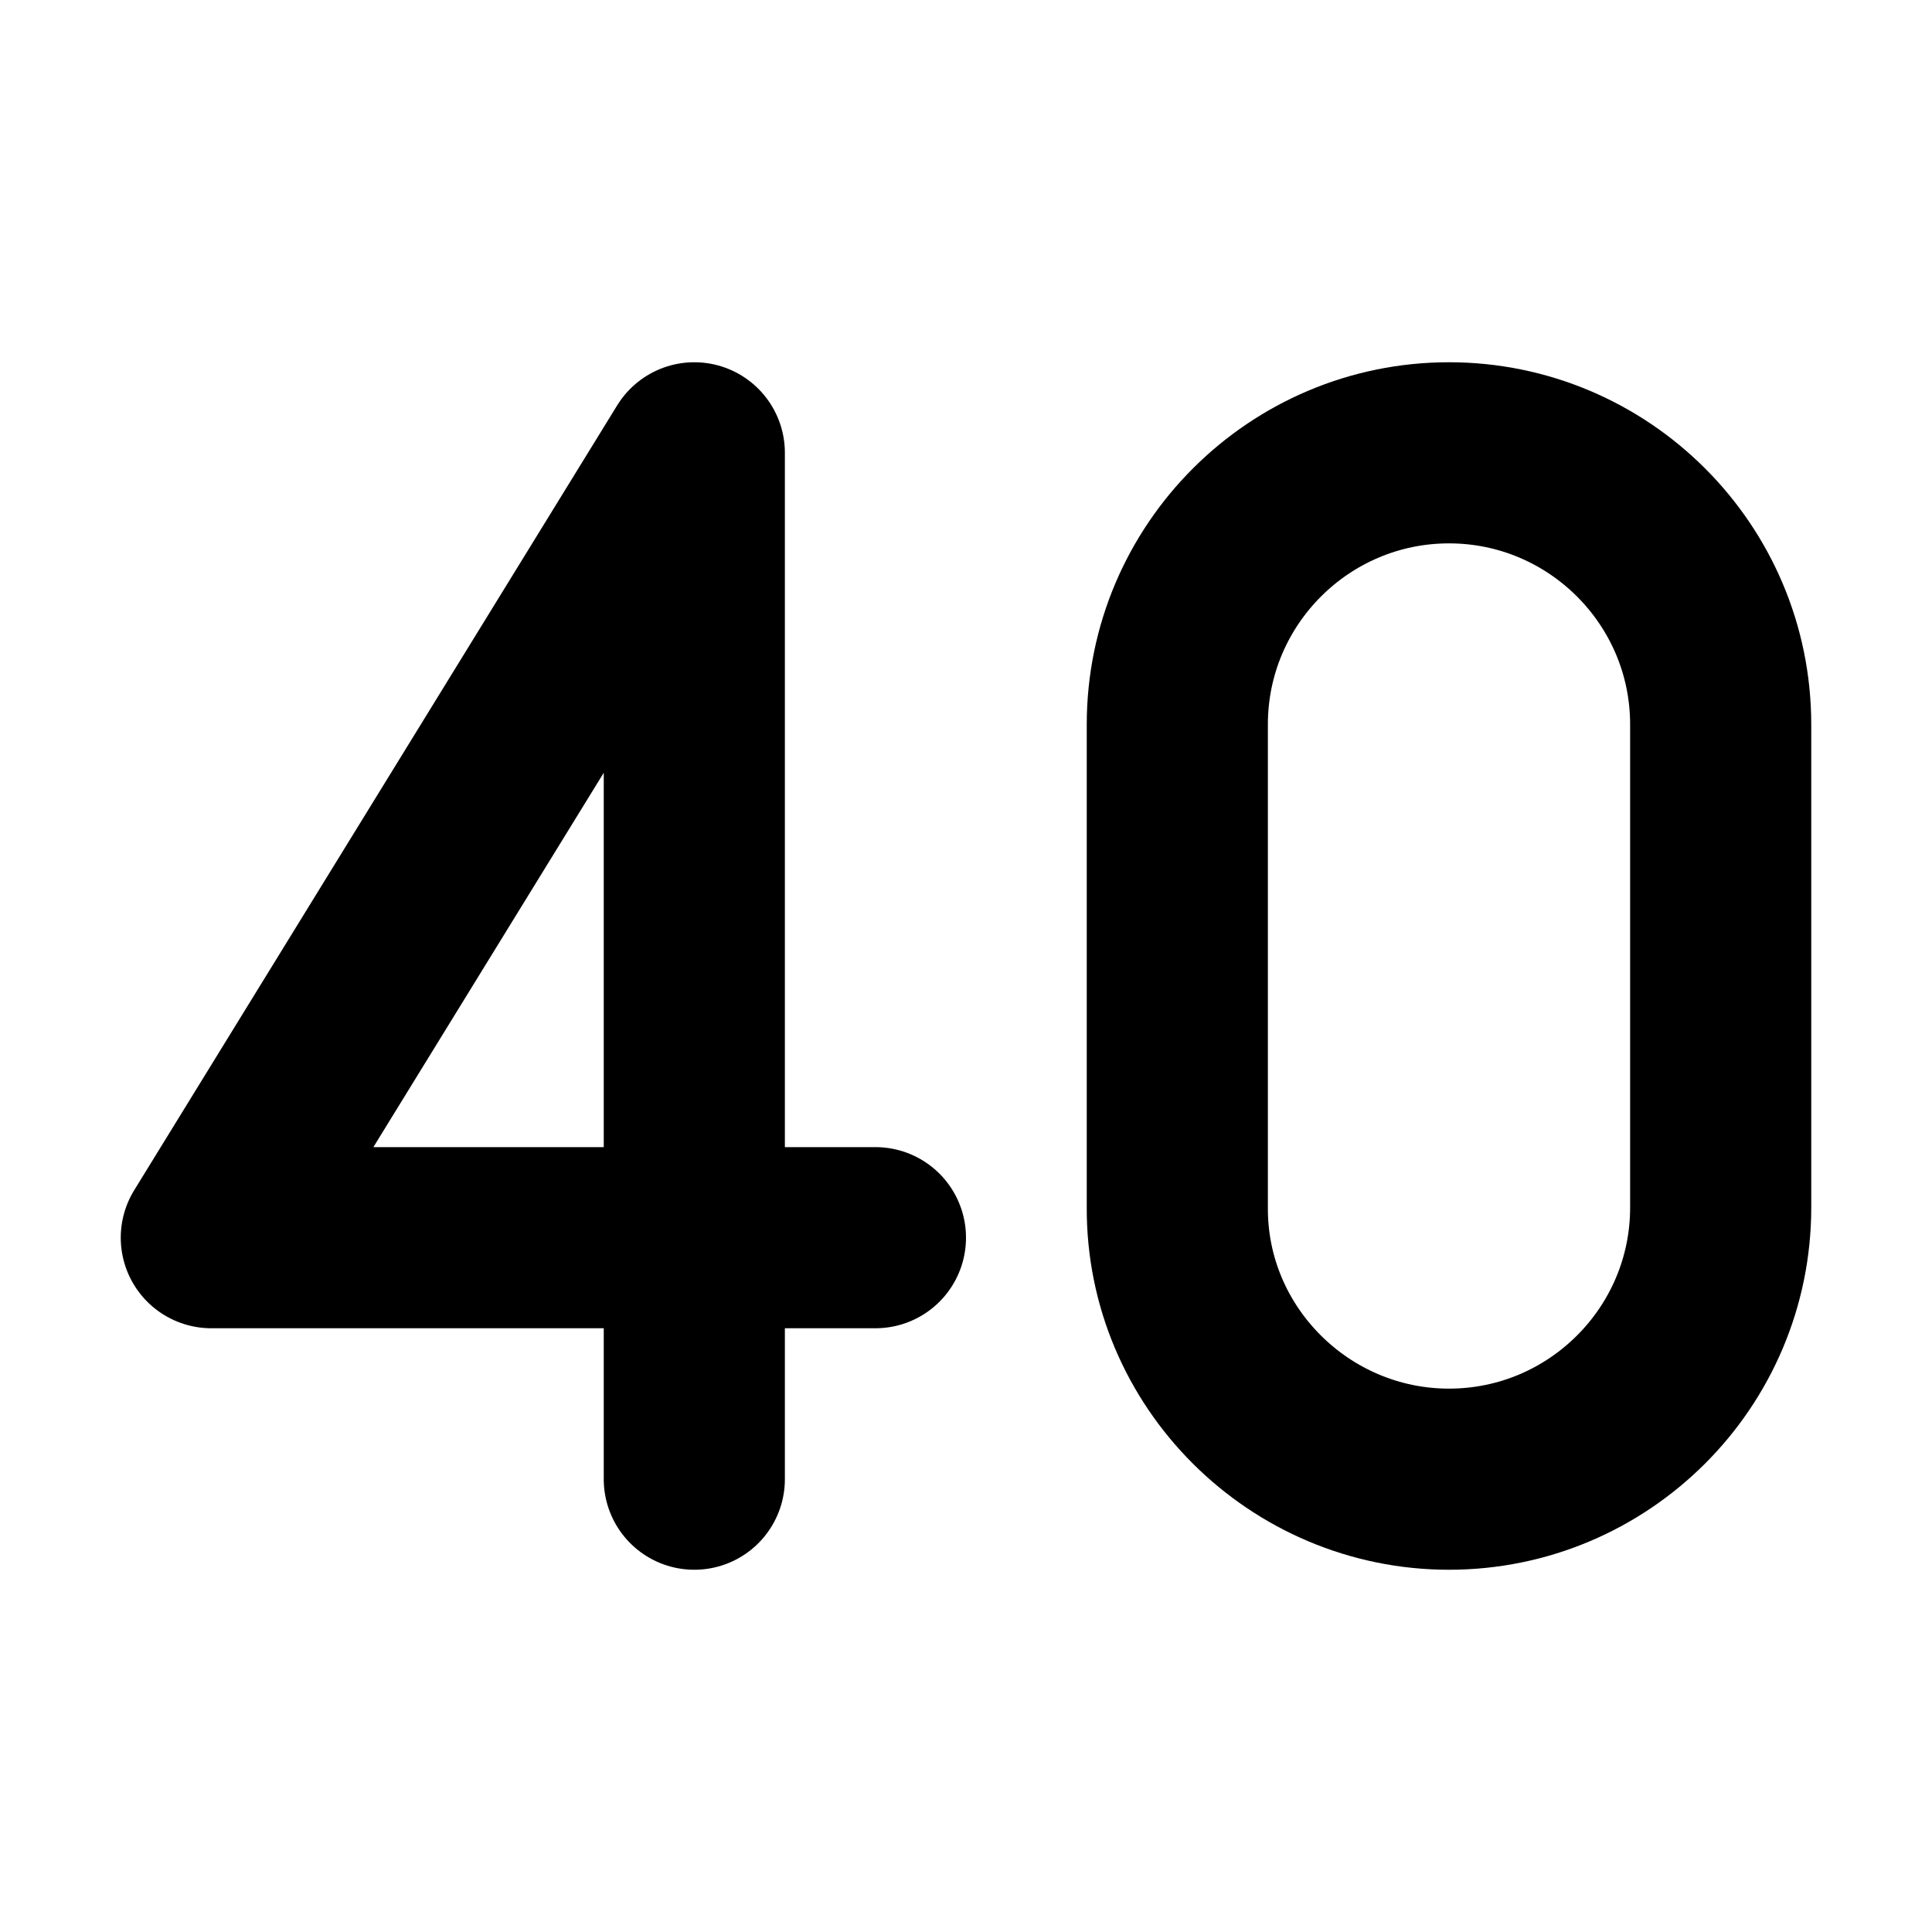 <svg  viewBox="0 0 16 16" fill="none" xmlns="http://www.w3.org/2000/svg">
<path d="M12 3.75C10.761 3.75 9.75 4.757 9.75 6L9.75 10C9.744 11.239 10.761 12.25 12 12.25C13.239 12.25 14.25 11.243 14.25 10V6C14.25 4.757 13.239 3.75 12 3.75Z" stroke="currentColor" stroke-width="1.5" stroke-linecap="round" stroke-linejoin="round"/>
<path d="M7.25 10.25H1.75L5.75 3.75V12.25" stroke="currentColor" stroke-width="1.5" stroke-linecap="round" stroke-linejoin="round"/>
</svg>
